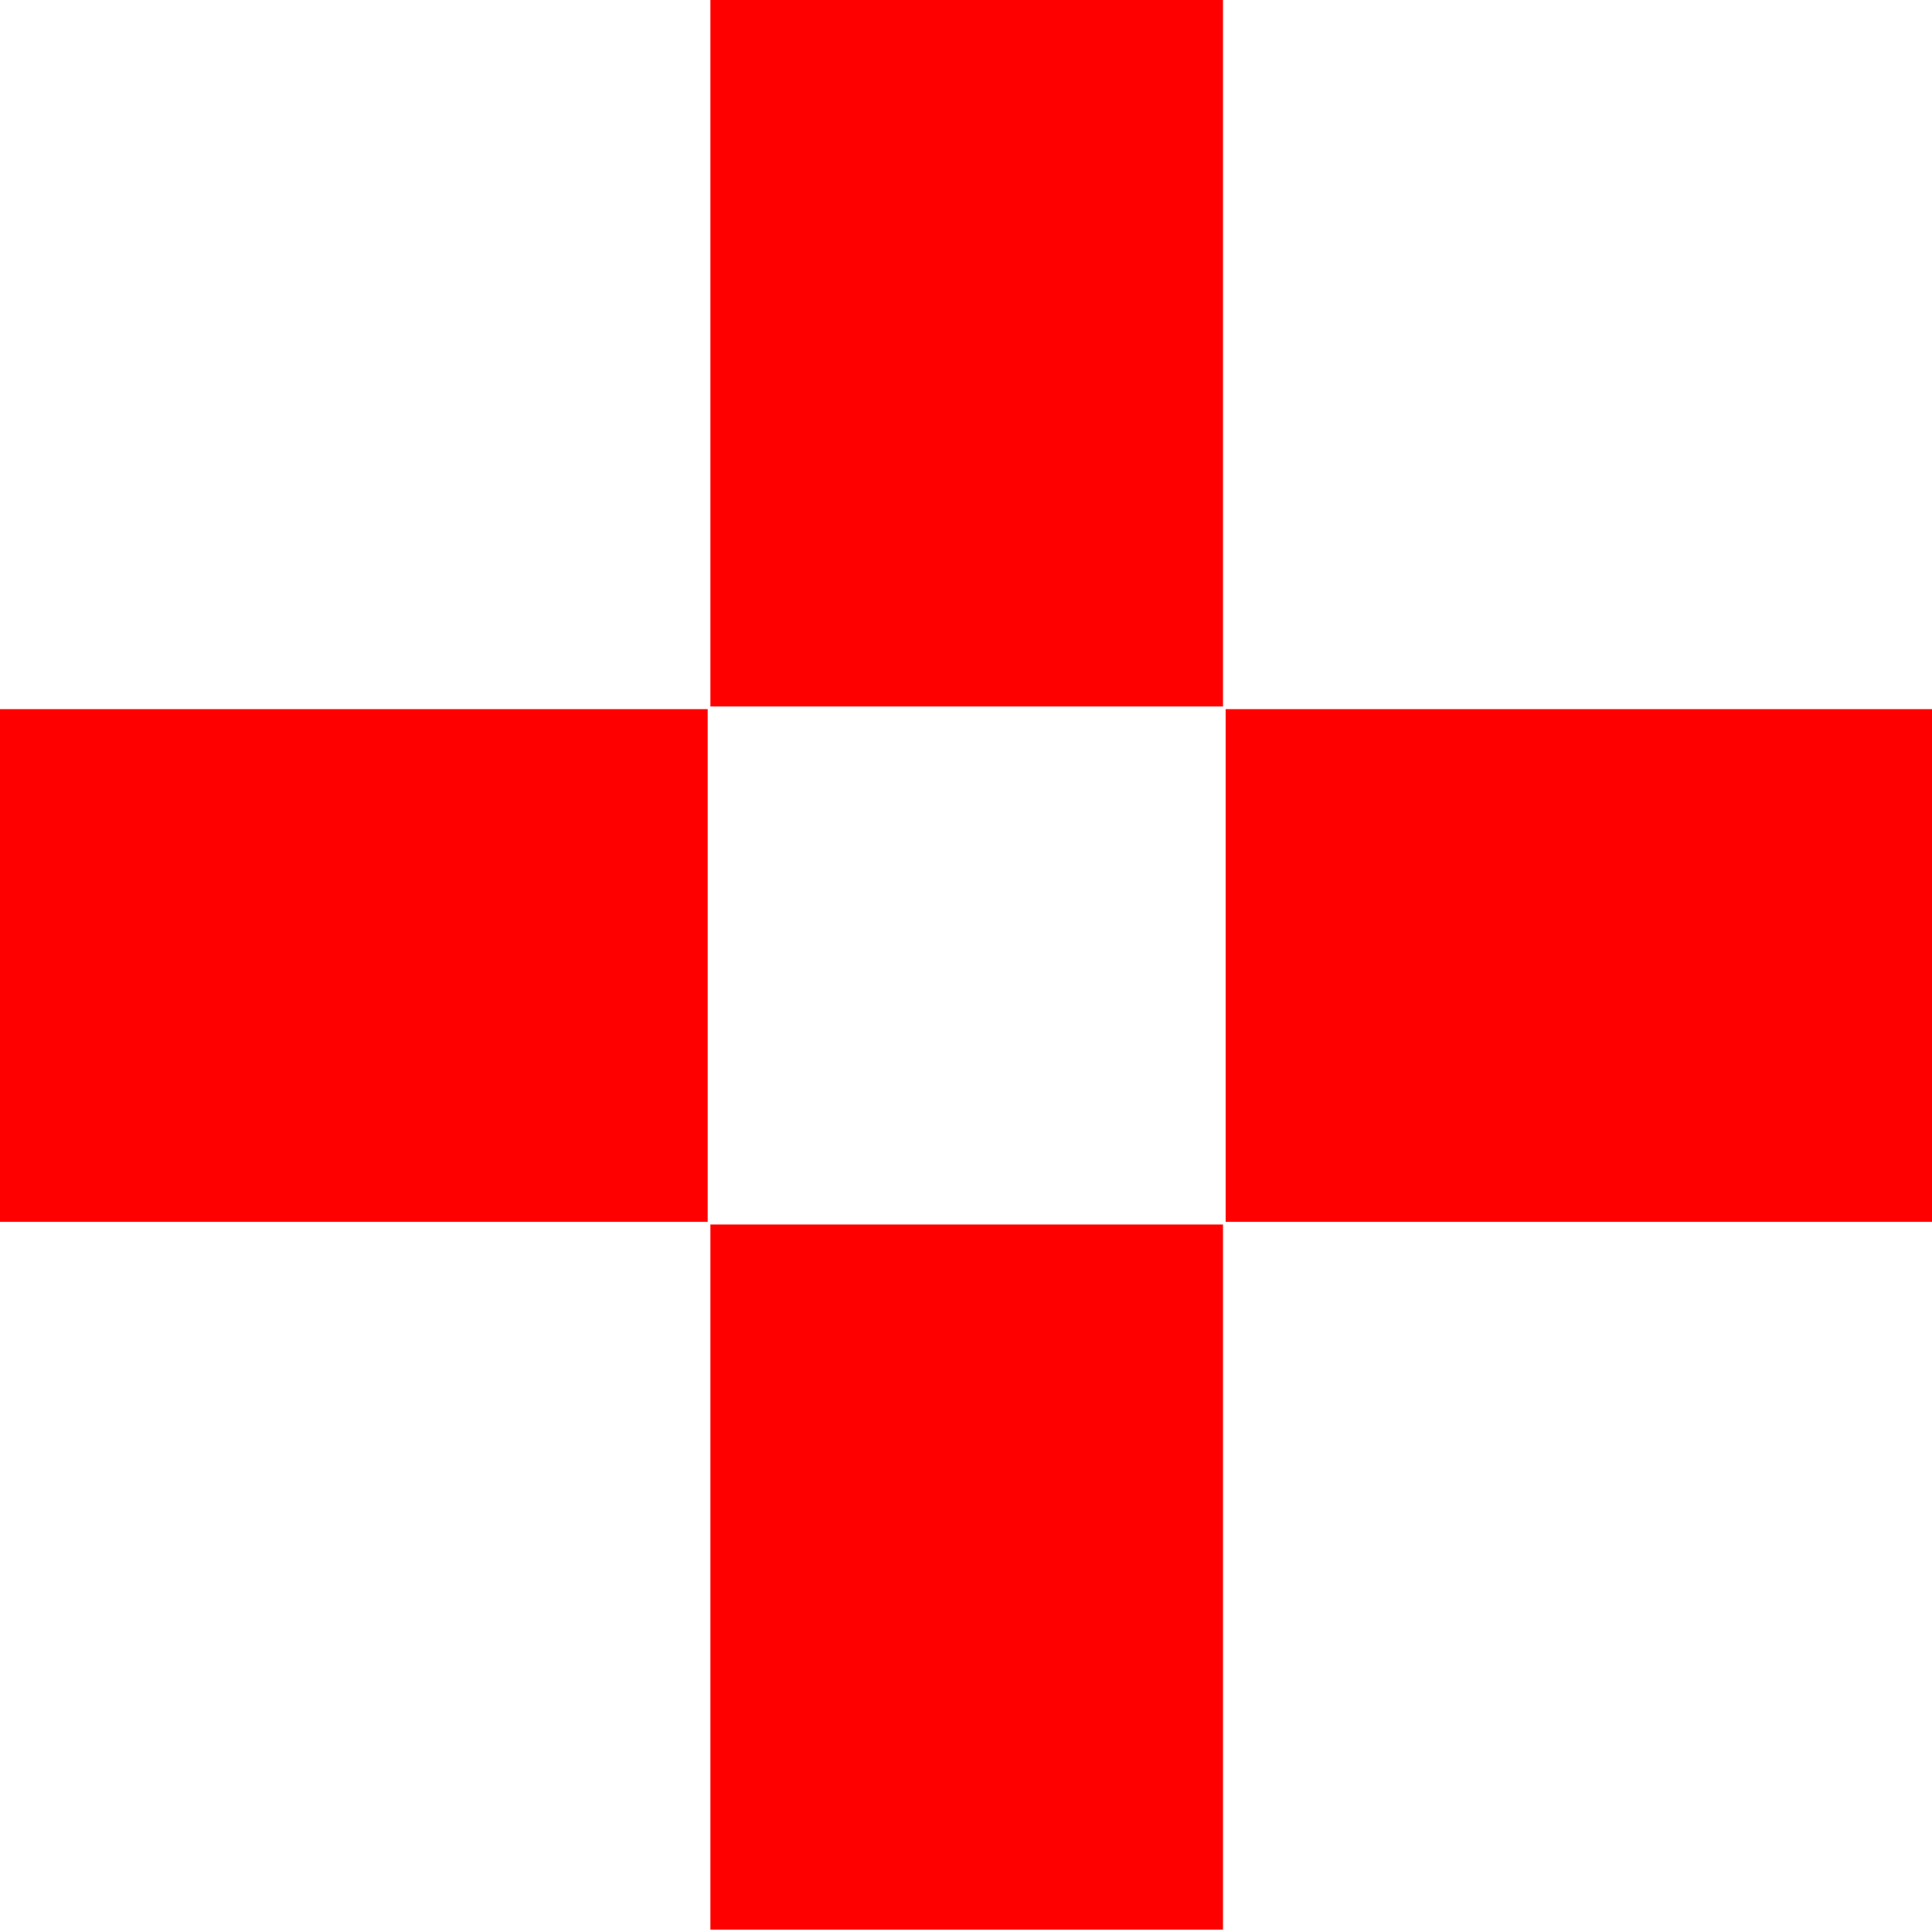 <?xml version="1.0" encoding="utf-8"?>
<!DOCTYPE svg PUBLIC "-//W3C//DTD SVG 1.1//EN" "http://www.w3.org/Graphics/SVG/1.1/DTD/svg11.dtd">
<svg width="42.07" height="42.012" xmlns="http://www.w3.org/2000/svg" xmlns:xlink="http://www.w3.org/1999/xlink" xmlns:xml="http://www.w3.org/XML/1998/namespace" version="1.1">
  <g>
    <g>
      <path style="fill:#FF0000;fill-opacity:1" d="M15.469,26.66L26.631,26.66 26.631,42.012 15.469,42.012 15.469,26.66z M26.689,15.439L42.07,15.439 42.07,26.602 26.689,26.602 26.689,15.439z M0,15.439L15.41,15.439 15.41,26.602 0,26.602 0,15.439z M15.469,0L26.631,0 26.631,15.381 15.469,15.381 15.469,0z" />
    </g>
  </g>
</svg>